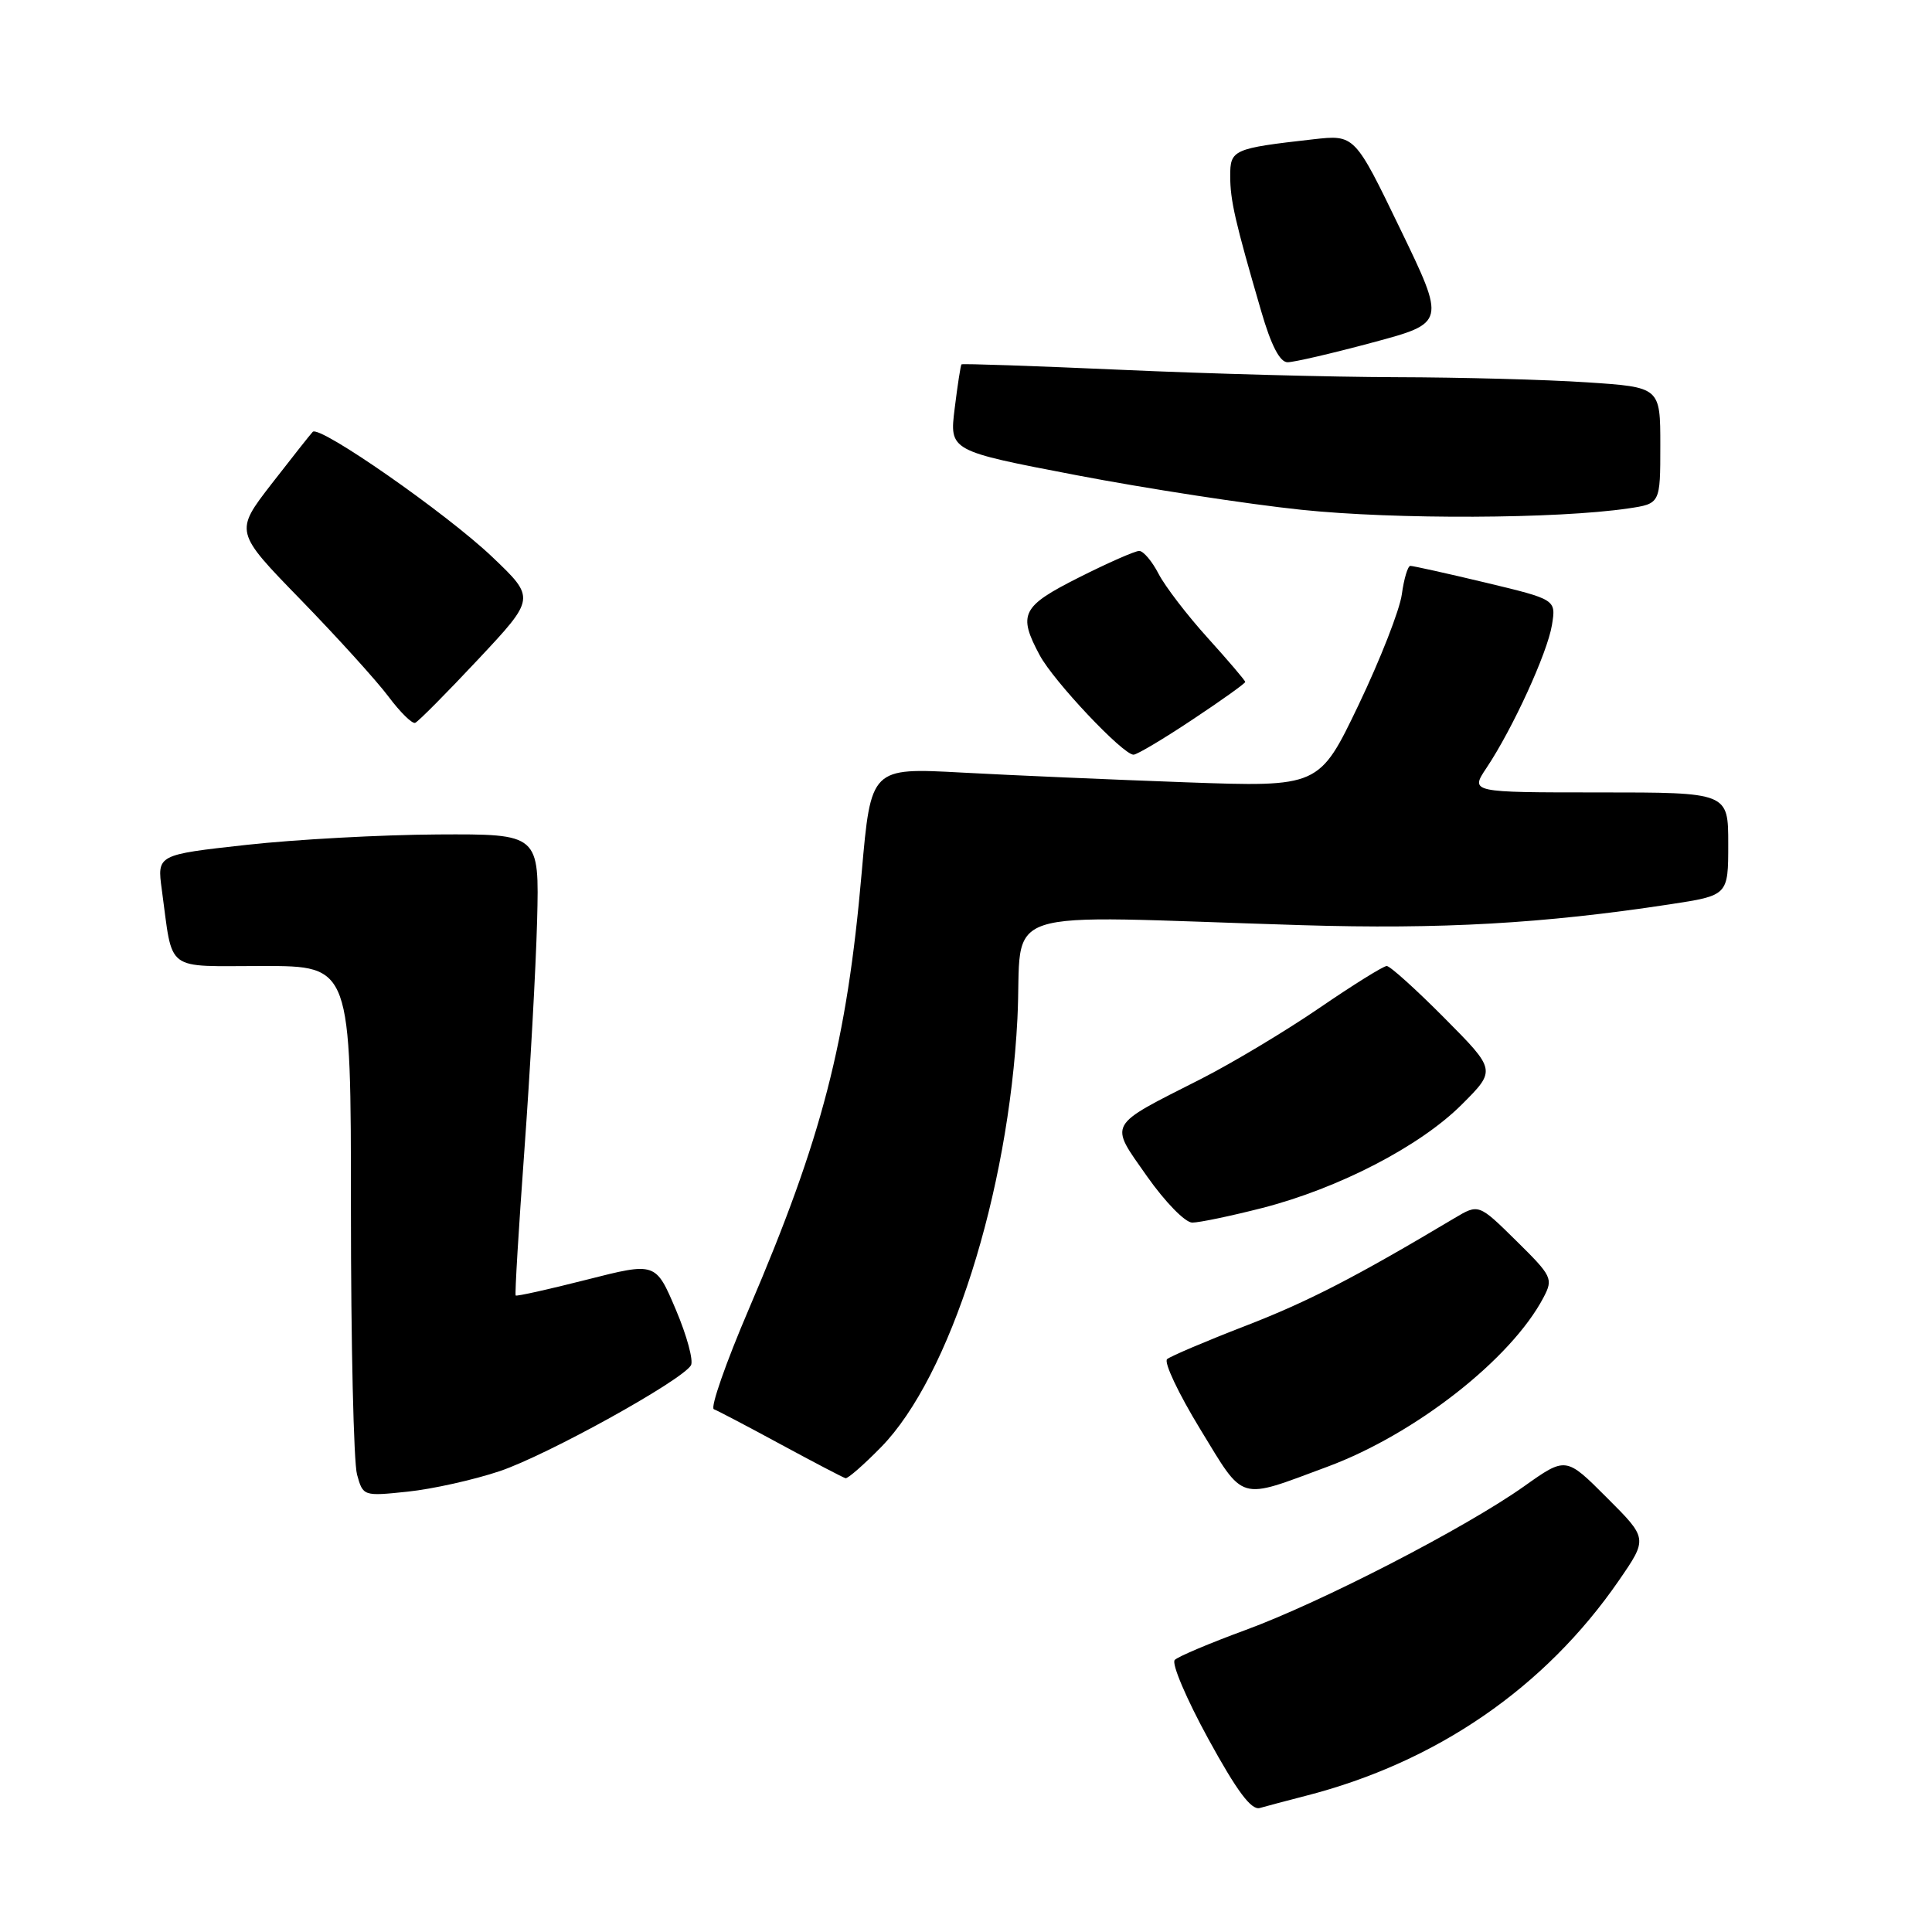 <?xml version="1.0" encoding="UTF-8" standalone="no"?>
<!DOCTYPE svg PUBLIC "-//W3C//DTD SVG 1.1//EN" "http://www.w3.org/Graphics/SVG/1.1/DTD/svg11.dtd" >
<svg xmlns="http://www.w3.org/2000/svg" xmlns:xlink="http://www.w3.org/1999/xlink" version="1.1" viewBox="0 0 256 256">
 <g >
 <path fill="currentColor"
d=" M 173.00 237.96 C 190.34 233.52 204.73 223.62 214.52 209.41 C 218.34 203.86 218.34 203.86 212.91 198.44 C 207.49 193.01 207.49 193.01 201.94 196.95 C 194.16 202.46 175.10 212.30 165.00 216.00 C 160.32 217.72 156.12 219.49 155.66 219.95 C 155.20 220.40 157.20 225.10 160.10 230.40 C 163.90 237.34 165.80 239.89 166.93 239.57 C 167.79 239.32 170.53 238.60 173.00 237.96 Z  M 66.23 194.93 C 72.49 192.82 90.28 182.98 91.55 180.92 C 91.92 180.32 91.02 176.99 89.55 173.53 C 86.88 167.24 86.88 167.24 77.72 169.57 C 72.69 170.85 68.46 171.79 68.33 171.66 C 68.20 171.53 68.72 162.89 69.48 152.46 C 70.24 142.03 71.00 128.32 71.17 122.00 C 71.46 110.50 71.46 110.50 57.98 110.57 C 50.57 110.61 39.17 111.23 32.66 111.95 C 20.81 113.26 20.81 113.26 21.44 117.88 C 22.96 128.99 21.65 128.00 34.83 128.00 C 46.50 128.00 46.50 128.00 46.50 160.25 C 46.50 177.99 46.86 193.80 47.31 195.39 C 48.10 198.25 48.15 198.27 54.03 197.65 C 57.29 197.31 62.78 196.09 66.23 194.93 Z  M 175.86 194.36 C 187.52 190.04 200.25 180.07 204.53 171.91 C 205.83 169.43 205.66 169.09 200.91 164.41 C 195.93 159.50 195.93 159.50 192.71 161.42 C 179.58 169.25 173.36 172.46 165.04 175.68 C 159.79 177.71 155.12 179.70 154.65 180.09 C 154.18 180.48 156.16 184.66 159.04 189.38 C 164.97 199.09 163.95 198.78 175.86 194.36 Z  M 116.75 191.75 C 125.89 182.42 133.63 158.10 134.81 135.03 C 135.59 119.73 130.80 121.32 172.50 122.59 C 190.94 123.15 204.52 122.38 221.25 119.83 C 229.00 118.65 229.00 118.65 229.00 111.83 C 229.00 105.00 229.00 105.00 211.90 105.00 C 194.80 105.00 194.80 105.00 196.97 101.75 C 200.44 96.56 205.04 86.50 205.64 82.82 C 206.19 79.44 206.19 79.44 196.85 77.20 C 191.71 75.97 187.22 74.98 186.88 74.98 C 186.54 74.99 186.03 76.69 185.75 78.75 C 185.47 80.81 182.89 87.40 180.02 93.40 C 174.80 104.29 174.80 104.29 157.15 103.66 C 147.44 103.31 134.08 102.73 127.45 102.37 C 115.40 101.72 115.40 101.72 114.18 115.61 C 112.22 138.10 108.96 150.71 99.23 173.45 C 96.18 180.57 94.09 186.55 94.59 186.73 C 95.09 186.92 99.10 189.02 103.50 191.41 C 107.90 193.79 111.74 195.80 112.04 195.87 C 112.34 195.94 114.46 194.09 116.75 191.75 Z  M 167.23 160.07 C 177.38 157.47 188.17 151.88 193.70 146.35 C 198.25 141.80 198.25 141.80 191.40 134.90 C 187.64 131.11 184.19 128.00 183.75 128.00 C 183.31 128.00 179.28 130.51 174.81 133.57 C 170.34 136.63 163.26 140.87 159.09 142.99 C 146.59 149.33 146.94 148.68 151.98 155.86 C 154.38 159.27 157.04 162.00 157.98 162.00 C 158.92 162.00 163.08 161.13 167.23 160.07 Z  M 158.01 95.35 C 161.86 92.80 165.00 90.55 165.00 90.36 C 165.00 90.18 162.77 87.56 160.05 84.55 C 157.32 81.54 154.39 77.71 153.52 76.04 C 152.66 74.37 151.50 73.00 150.95 73.00 C 150.40 73.00 146.81 74.58 142.98 76.51 C 135.37 80.34 134.85 81.38 137.76 86.81 C 139.61 90.27 148.79 100.00 150.20 100.00 C 150.65 100.00 154.17 97.91 158.01 95.35 Z  M 63.35 87.38 C 70.96 79.26 70.96 79.26 65.23 73.80 C 59.18 68.04 42.36 56.31 41.44 57.22 C 41.15 57.52 38.70 60.62 35.99 64.11 C 31.08 70.46 31.08 70.46 39.86 79.48 C 44.68 84.44 49.90 90.20 51.46 92.28 C 53.02 94.37 54.62 95.94 55.01 95.78 C 55.41 95.63 59.16 91.85 63.35 87.38 Z  M 215.75 67.37 C 220.00 66.74 220.00 66.74 220.00 59.02 C 220.00 51.30 220.00 51.30 210.25 50.66 C 204.89 50.30 193.53 50.00 185.00 49.98 C 176.47 49.96 160.07 49.52 148.55 49.00 C 137.03 48.49 127.51 48.16 127.40 48.28 C 127.29 48.40 126.88 51.03 126.50 54.12 C 125.80 59.74 125.80 59.74 142.61 62.96 C 151.85 64.73 165.28 66.80 172.45 67.55 C 184.92 68.85 206.31 68.76 215.75 67.37 Z  M 181.85 45.39 C 191.56 42.79 191.56 42.79 185.53 30.32 C 179.50 17.84 179.50 17.84 174.00 18.46 C 163.38 19.66 163.00 19.83 163.01 23.33 C 163.01 26.57 163.66 29.38 167.12 41.25 C 168.43 45.77 169.59 48.00 170.61 48.00 C 171.45 48.00 176.50 46.83 181.85 45.39 Z "/>
</g>
</svg>